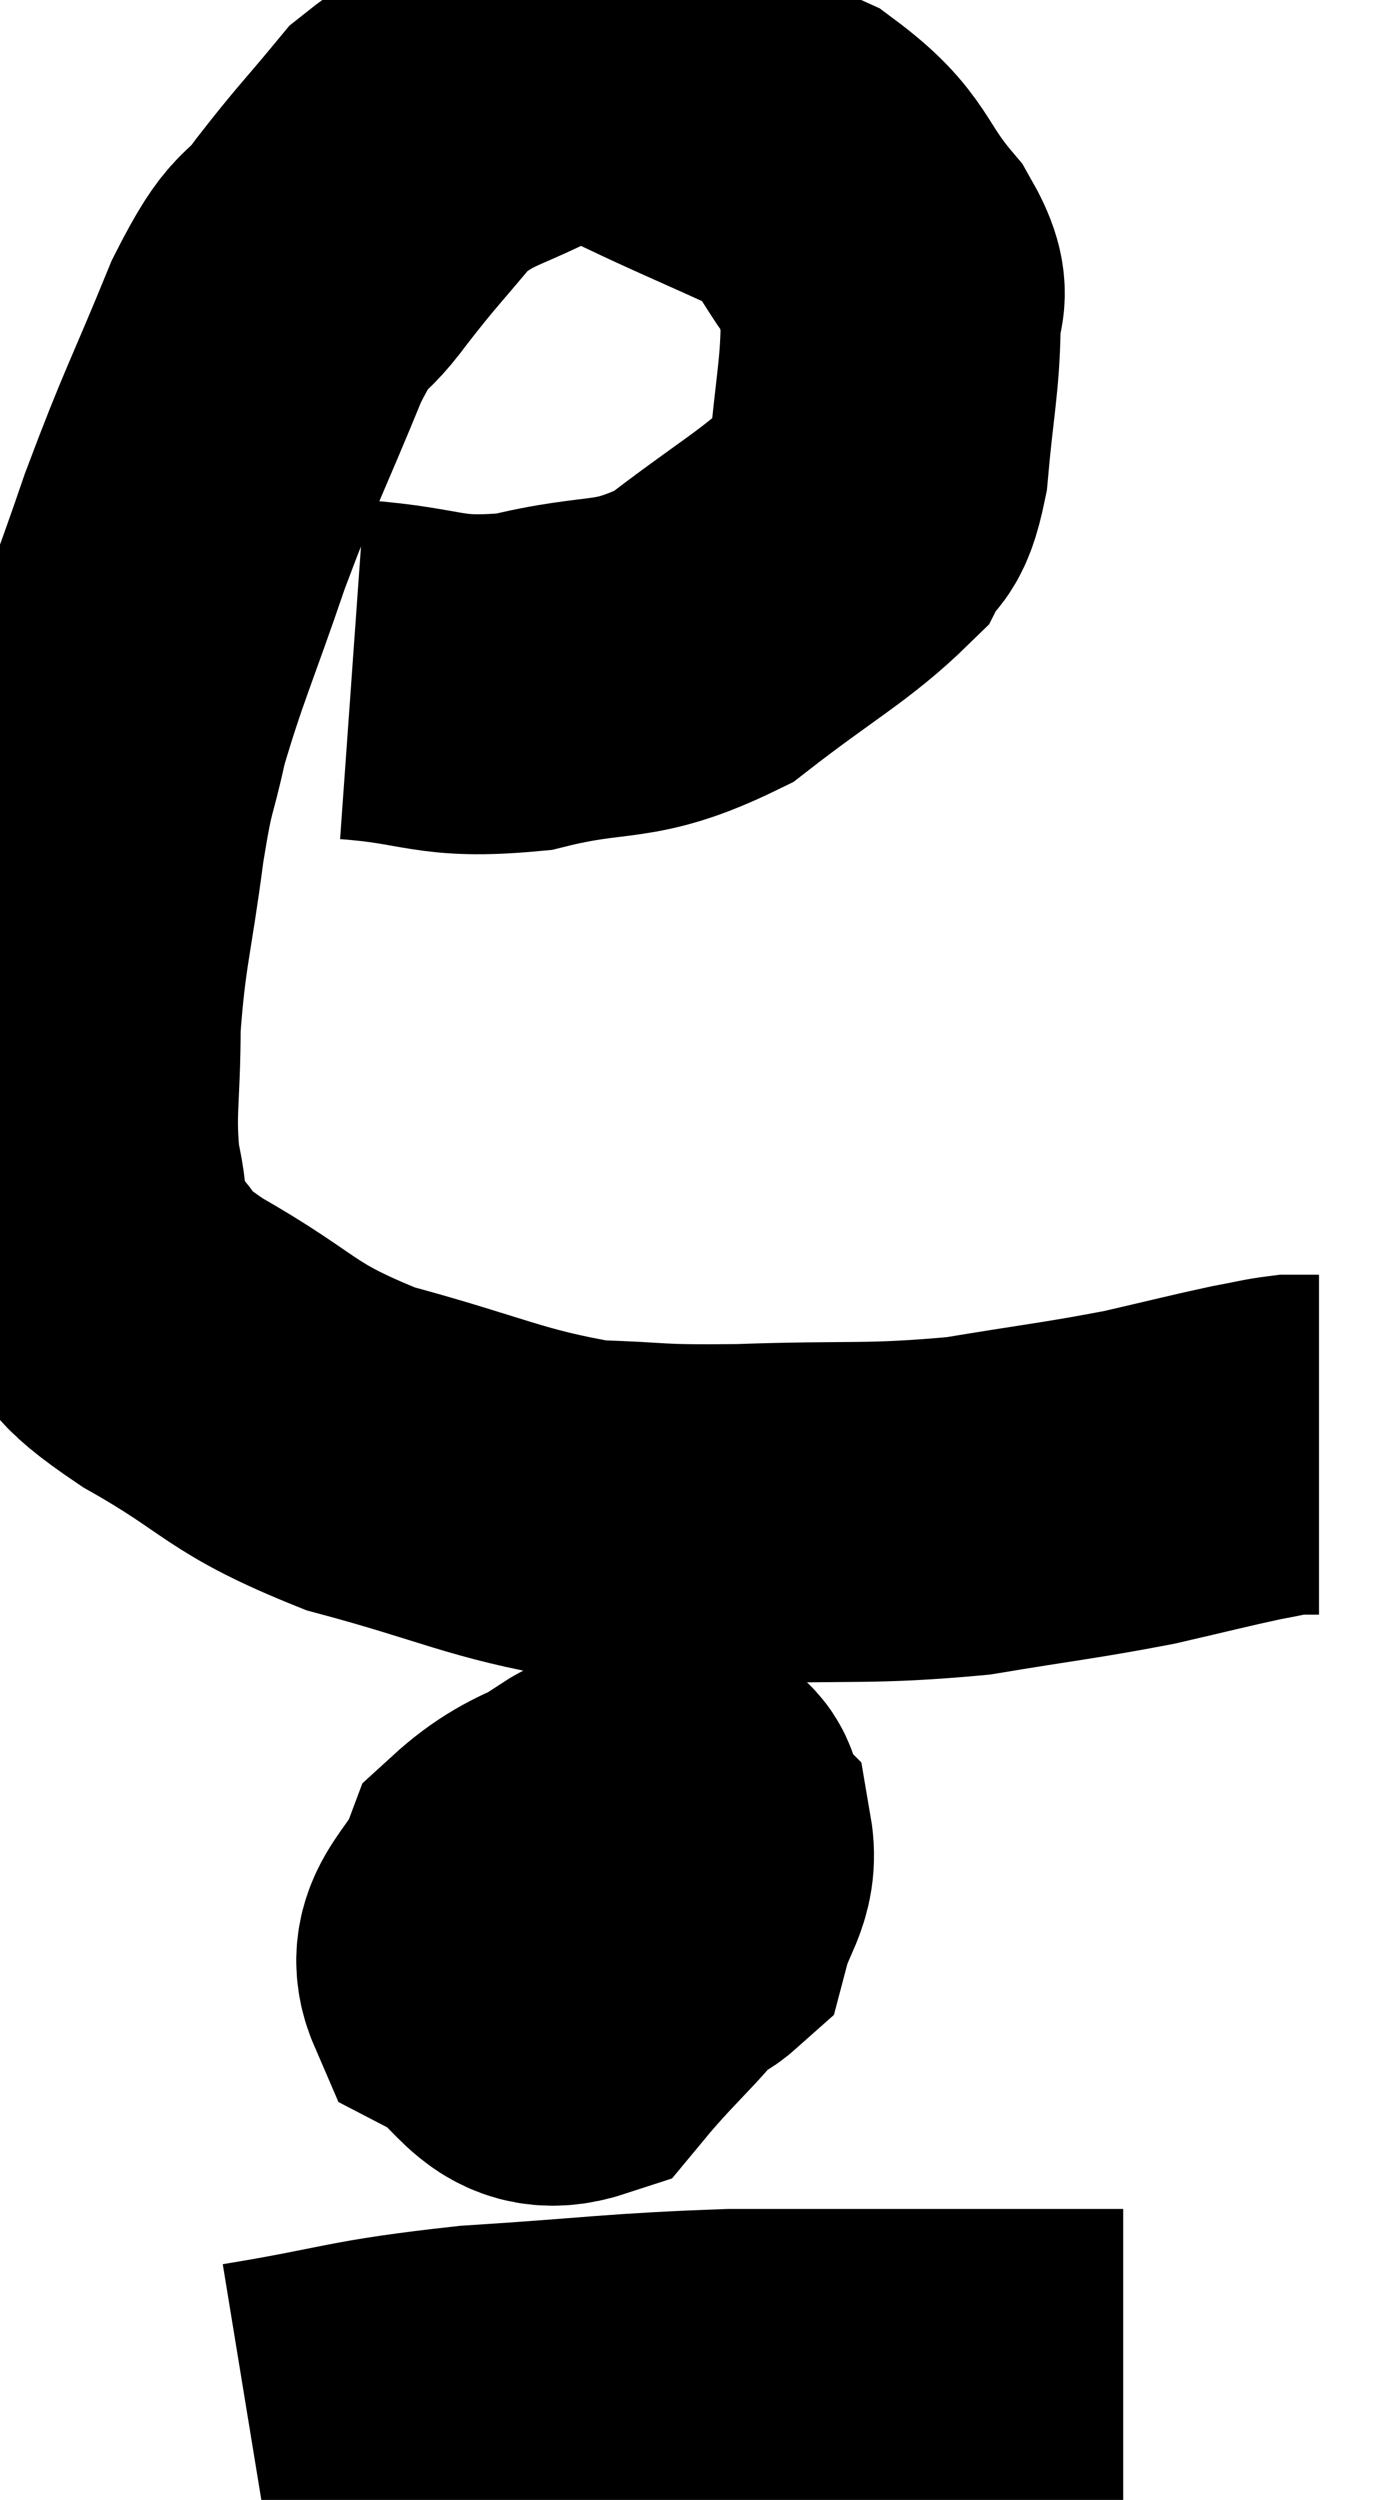 <svg xmlns="http://www.w3.org/2000/svg" viewBox="7.96 3.832 20.4 36.768" width="20.4" height="36.768"><path d="M 13.14 13.68 C 14.4 13.77, 14.37 13.98, 15.66 13.86 C 16.98 13.53, 17.1 13.785, 18.3 13.2 C 19.38 12.36, 19.815 12.15, 20.46 11.52 C 20.67 11.1, 20.73 11.4, 20.88 10.68 C 20.97 9.66, 21.045 9.39, 21.06 8.64 C 21 8.16, 21.3 8.31, 20.94 7.68 C 20.28 6.9, 20.445 6.735, 19.62 6.12 C 18.63 5.67, 18.3 5.535, 17.64 5.22 C 17.31 5.04, 17.43 4.92, 16.98 4.86 C 16.41 4.92, 16.59 4.695, 15.84 4.98 C 14.91 5.49, 14.73 5.4, 13.98 6 C 13.41 6.69, 13.365 6.705, 12.84 7.38 C 12.36 8.04, 12.42 7.635, 11.88 8.7 C 11.28 10.17, 11.22 10.2, 10.68 11.64 C 10.2 13.05, 10.05 13.335, 9.72 14.46 C 9.54 15.3, 9.54 15.03, 9.36 16.14 C 9.18 17.52, 9.09 17.67, 9 18.9 C 9 19.98, 8.91 20.16, 9 21.06 C 9.18 21.78, 8.985 21.87, 9.36 22.5 C 9.93 23.04, 9.525 22.92, 10.5 23.58 C 11.88 24.36, 11.73 24.525, 13.26 25.14 C 14.94 25.59, 15.225 25.8, 16.62 26.04 C 17.73 26.07, 17.445 26.115, 18.84 26.1 C 20.52 26.04, 20.73 26.115, 22.2 25.98 C 23.46 25.77, 23.7 25.755, 24.72 25.56 C 25.5 25.38, 25.725 25.32, 26.28 25.2 C 26.61 25.14, 26.7 25.11, 26.94 25.08 C 27.09 25.08, 27.165 25.08, 27.24 25.08 C 27.24 25.08, 27.24 25.08, 27.24 25.08 C 27.24 25.08, 27.24 25.08, 27.24 25.08 C 27.24 25.08, 27.21 25.08, 27.24 25.08 C 27.3 25.08, 27.33 25.08, 27.36 25.08 C 27.36 25.08, 27.36 25.08, 27.36 25.08 C 27.36 25.08, 27.36 25.08, 27.36 25.08 L 27.36 25.08" fill="none" stroke="black" stroke-width="5"></path><path d="M 16.98 29.82 C 16.83 30.39, 16.62 30.435, 16.68 30.96 C 16.95 31.44, 16.89 31.635, 17.22 31.92 C 17.61 32.01, 17.73 32.34, 18 32.1 C 18.15 31.53, 18.375 31.395, 18.3 30.96 C 18 30.66, 18.42 30.225, 17.7 30.36 C 16.56 30.93, 16.125 30.855, 15.42 31.5 C 15.15 32.22, 14.64 32.385, 14.88 32.94 C 15.63 33.33, 15.645 33.96, 16.38 33.72 C 17.1 32.85, 17.46 32.655, 17.82 31.98 C 17.82 31.5, 18.12 31.215, 17.82 31.02 C 17.22 31.11, 17.01 30.825, 16.62 31.2 C 16.44 31.86, 16.14 32.175, 16.26 32.52 C 16.68 32.55, 16.8 32.97, 17.1 32.58 C 17.28 31.77, 17.55 31.44, 17.46 30.96 C 17.1 30.81, 17.04 30.465, 16.74 30.66 L 16.26 31.74" fill="none" stroke="black" stroke-width="5"></path><path d="M 11.64 39.6 C 13.29 39.33, 13.17 39.255, 14.94 39.06 C 16.83 38.94, 17.025 38.88, 18.72 38.82 C 20.22 38.82, 20.4 38.82, 21.72 38.82 C 22.86 38.82, 23.31 38.82, 24 38.82 L 24.48 38.82" fill="none" stroke="black" stroke-width="5"></path></svg>